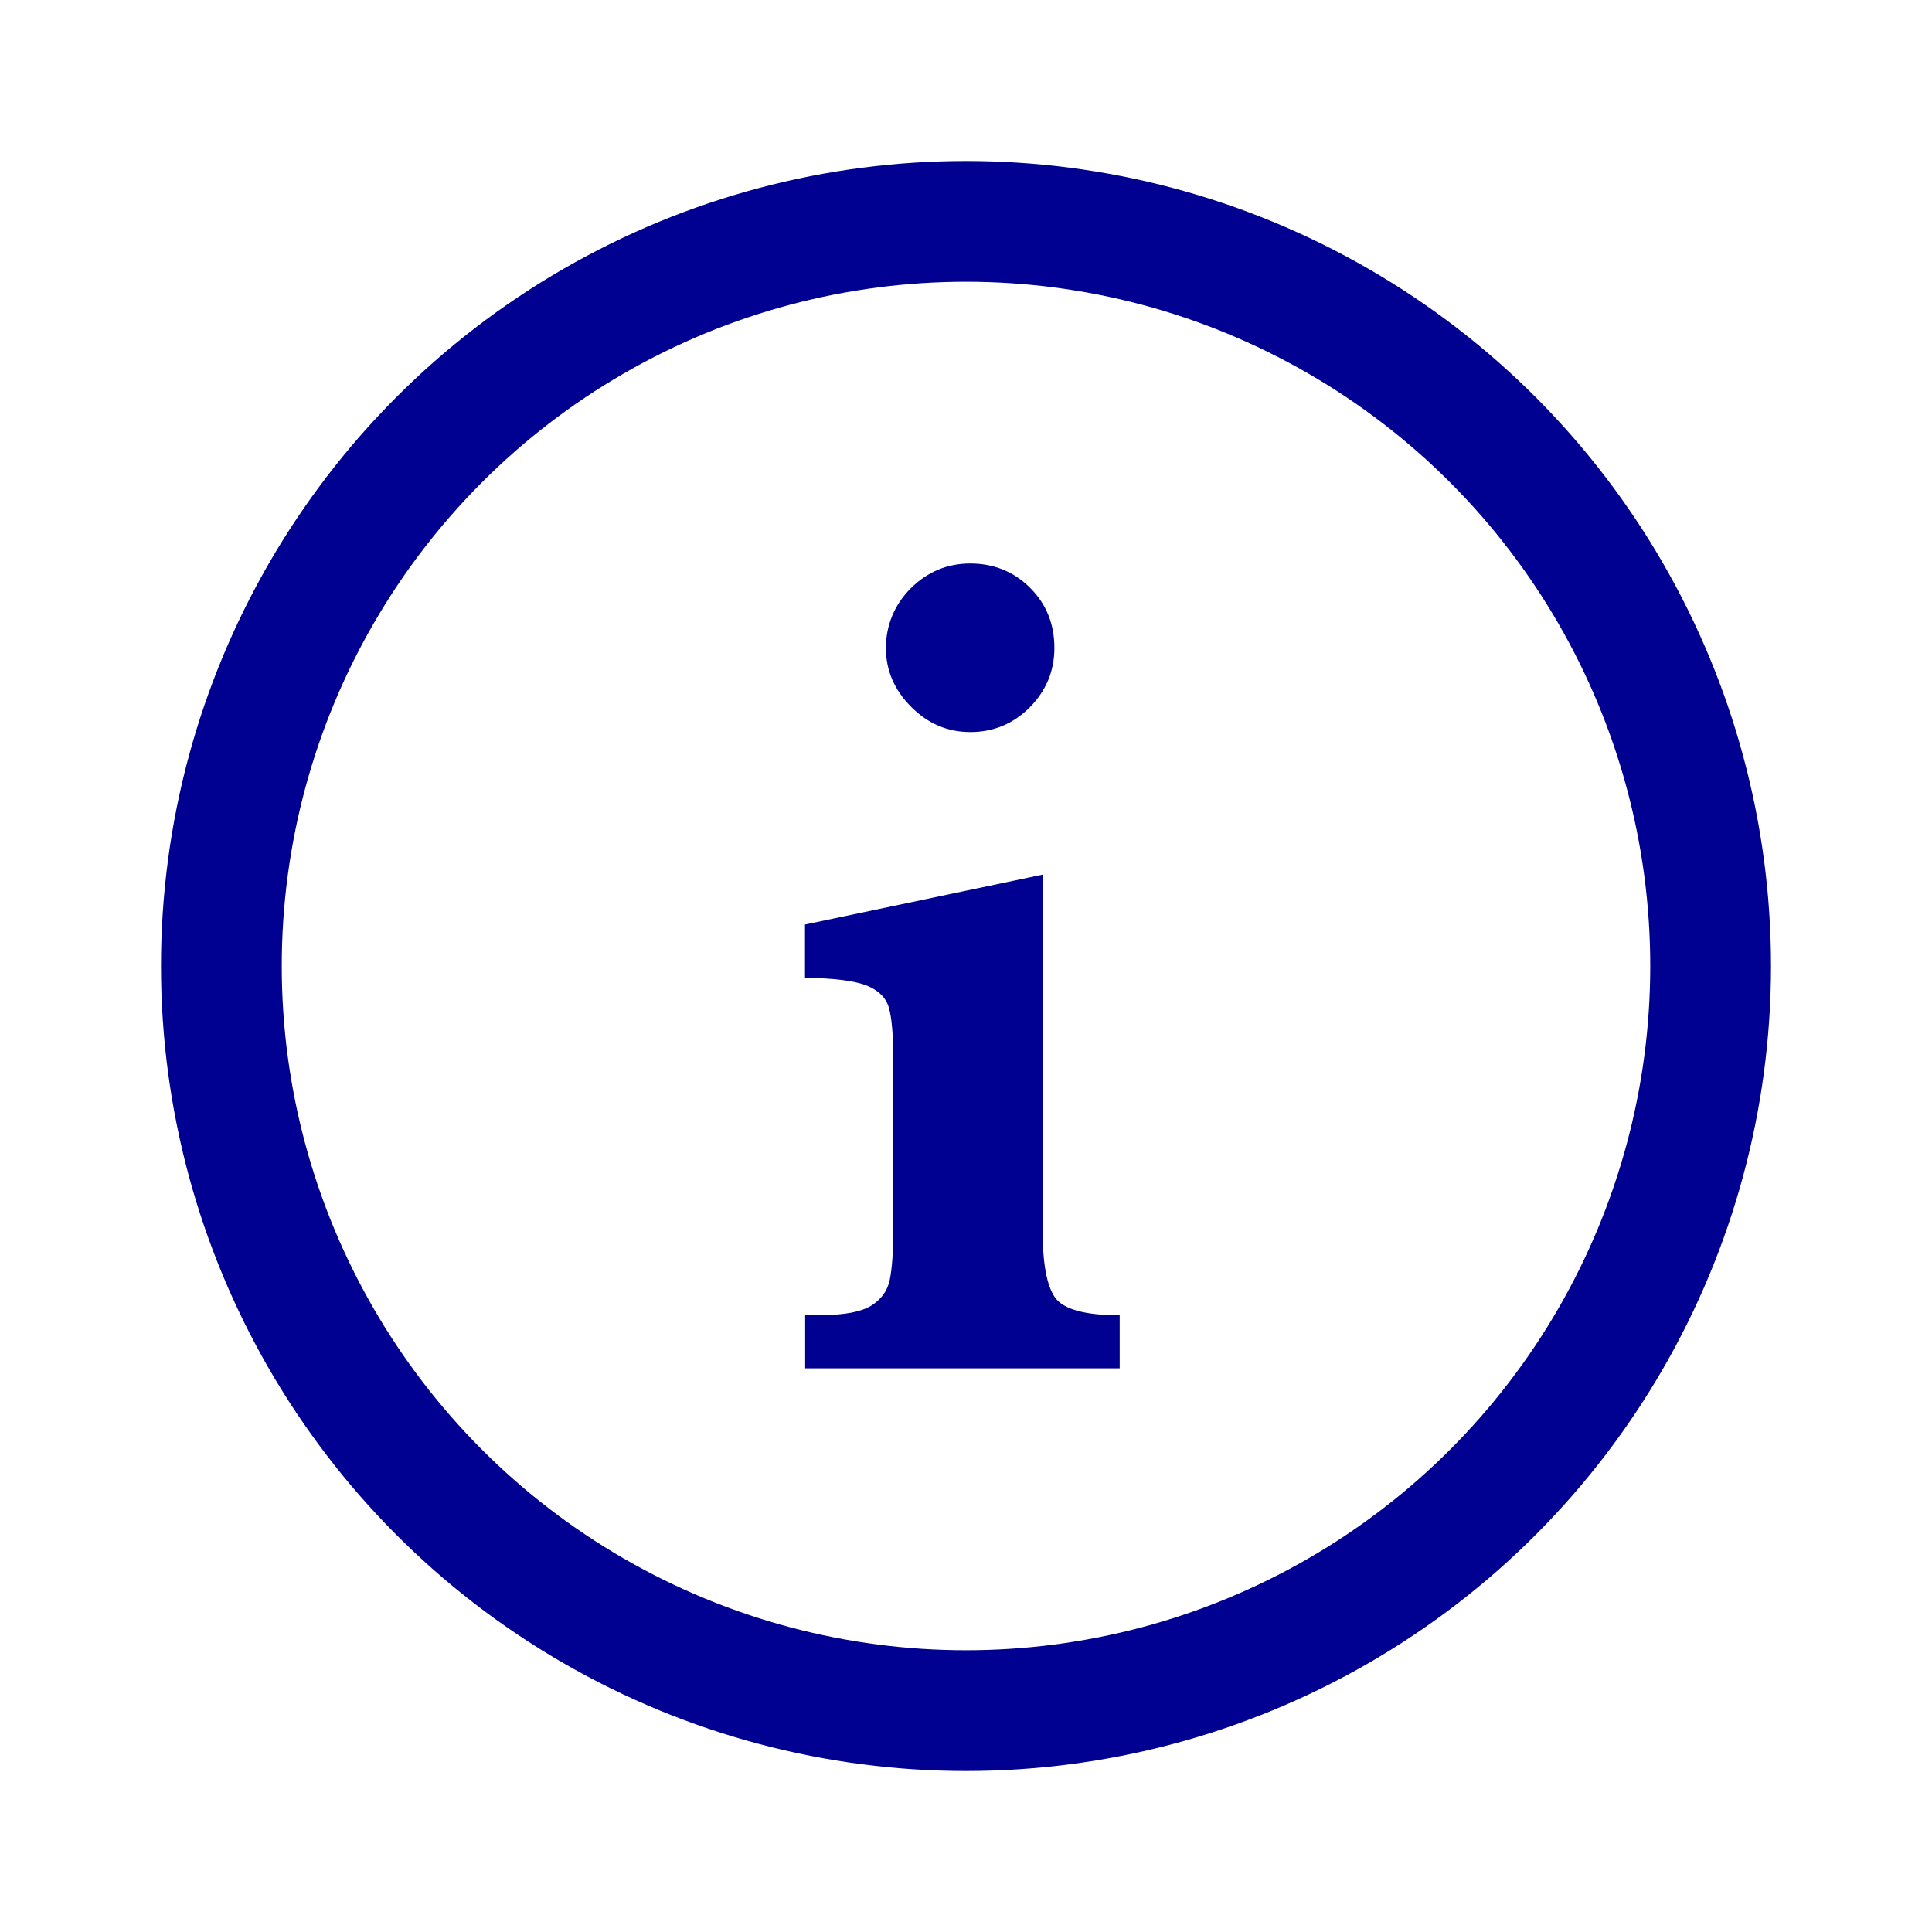<svg width="24" height="24" viewBox="0 0 24 24" fill="none" xmlns="http://www.w3.org/2000/svg">
<circle cx="12" cy="12" r="9.25" fill="white" fill-opacity="0" stroke="#000091" stroke-width="1.5" stroke-miterlimit="10"/>
<path d="M13.911 16.998H10.002V16.336H10.21C10.49 16.336 10.691 16.297 10.819 16.222C10.945 16.144 11.025 16.037 11.053 15.897C11.082 15.757 11.096 15.554 11.096 15.286V13.149C11.096 12.851 11.078 12.641 11.041 12.515C11.005 12.391 10.911 12.3 10.76 12.24C10.609 12.183 10.355 12.151 10 12.146V11.485L12.952 10.865V15.286C12.952 15.689 13.002 15.966 13.103 16.114C13.204 16.263 13.474 16.339 13.909 16.339V17L13.911 16.998ZM13.098 8.048C13.098 8.336 12.995 8.581 12.792 8.787C12.588 8.991 12.341 9.094 12.055 9.094C11.769 9.094 11.526 8.989 11.318 8.78C11.11 8.572 11.005 8.327 11.005 8.05C11.005 7.773 11.108 7.515 11.313 7.309C11.52 7.103 11.767 7 12.055 7C12.343 7 12.595 7.101 12.796 7.302C12.998 7.503 13.098 7.753 13.098 8.05V8.048Z" fill="#000091"/>
</svg>
